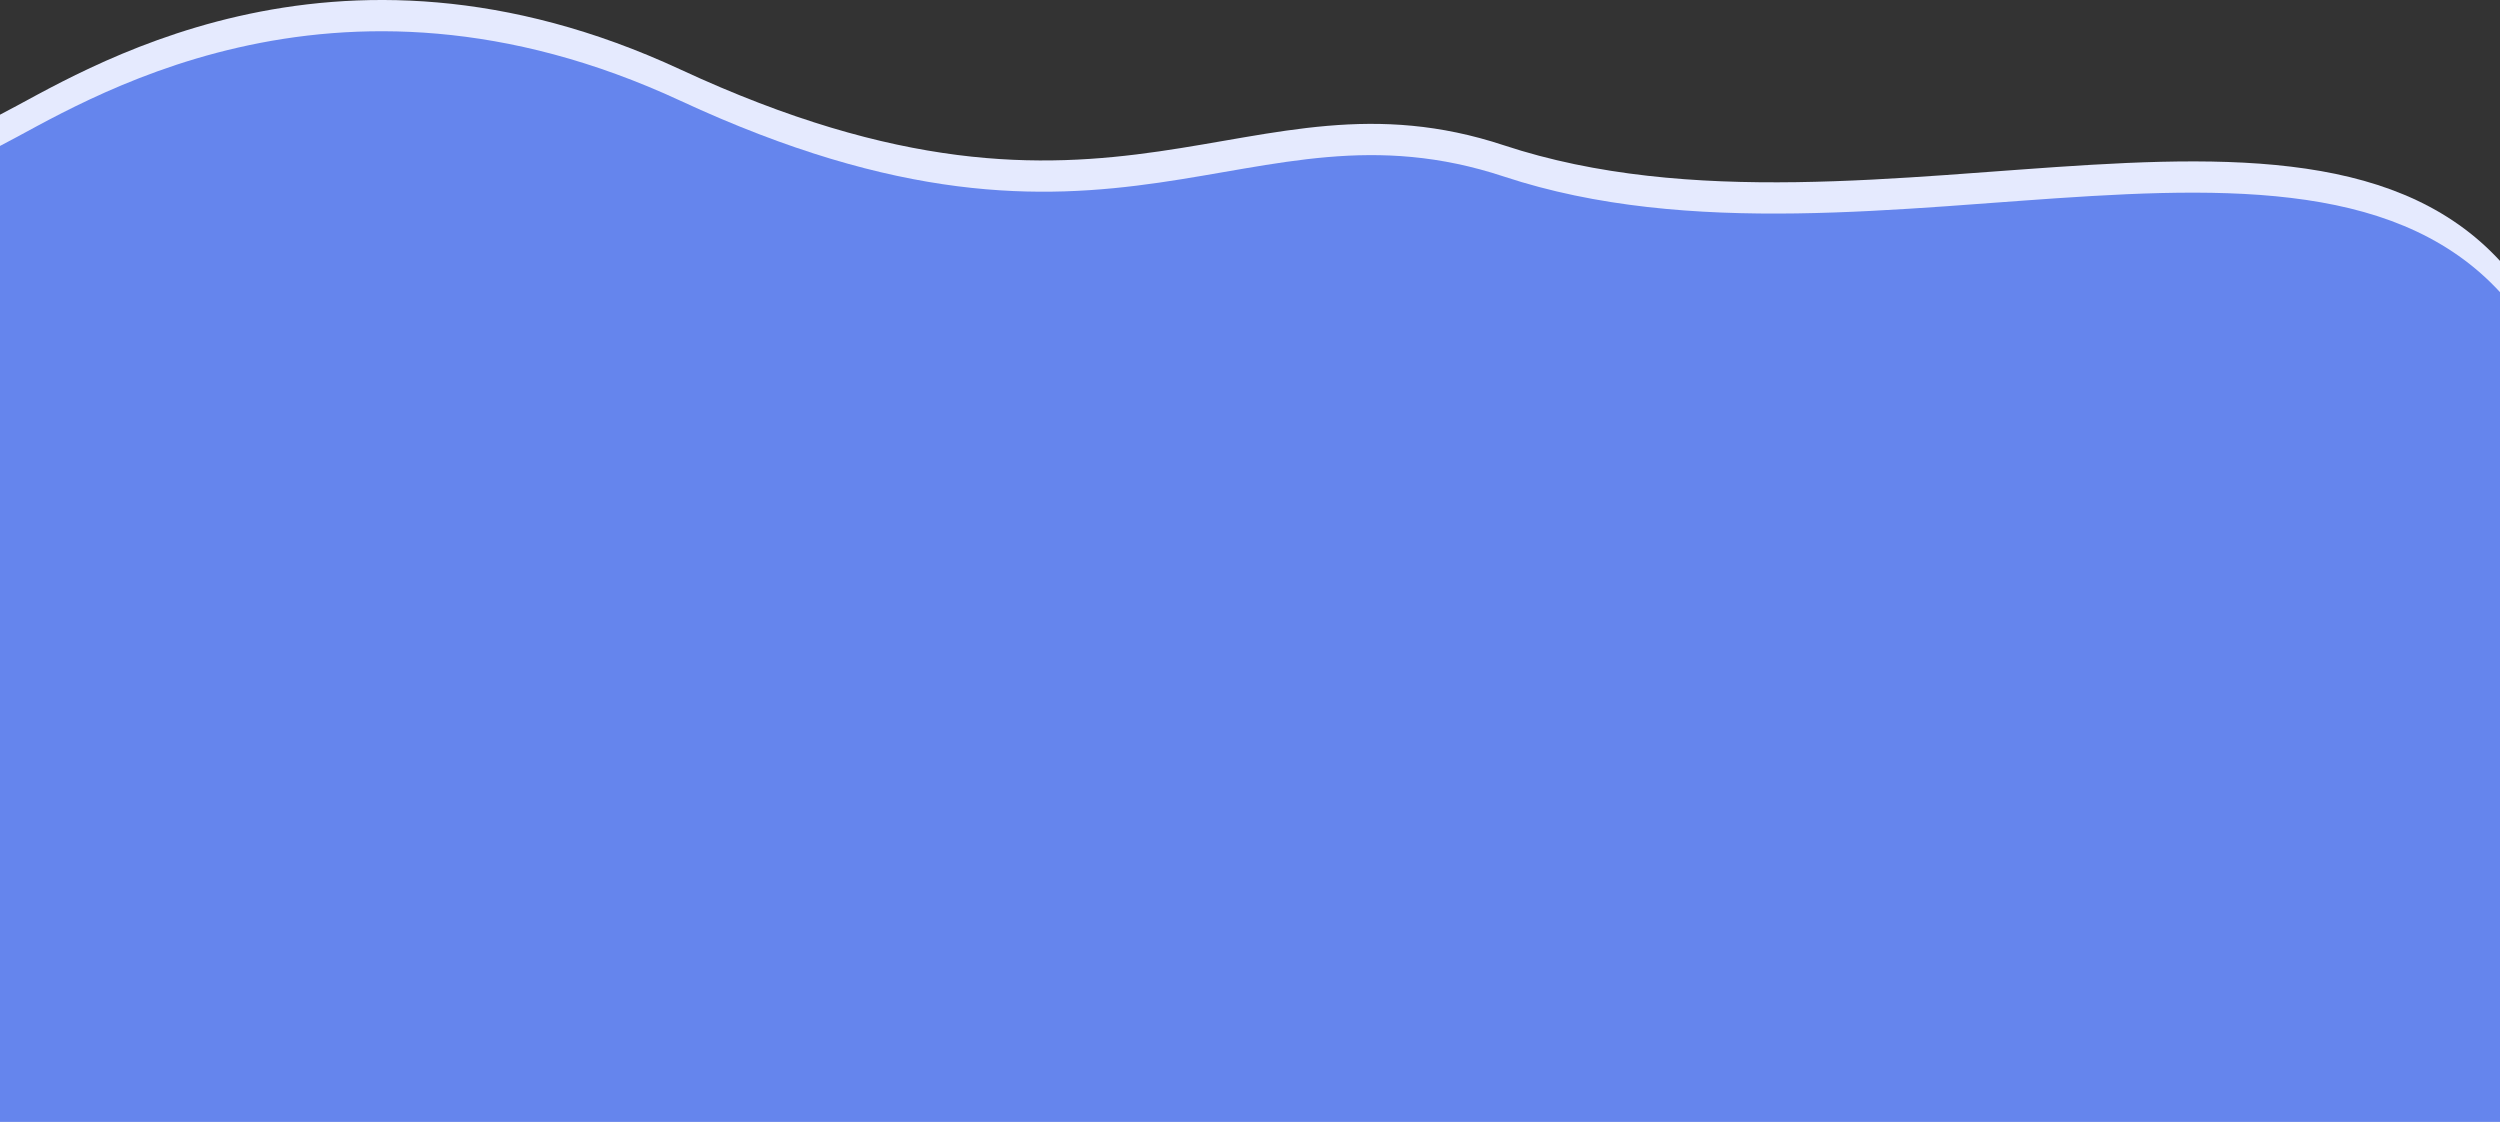 
<svg xmlns="http://www.w3.org/2000/svg" viewBox="0 0 1600 718" fill="none">
    <rect x="0" y="0" width="1600" height="718" fill="#333333" stroke="none"/>
    <path xmlns="http://www.w3.org/2000/svg" d="M435.5 44.491C211.509 -59.459 50.141 47.917 0 73.405V718H1620.47C1668.98 613.05 1709.93 337.923 1620.47 193.991C1508.65 14.077 1200 171.491 962.5 92.992C796.568 38.147 715.488 174.43 435.5 44.491Z" fill="#E5EAFE"></path>
    <path xmlns="http://www.w3.org/2000/svg" d="M435.5 64.491C211.509 -39.459 50.141 67.917 0 93.405V718H1620.47C1668.98 613.05 1709.93 357.923 1620.47 213.991C1508.65 34.077 1200 191.491 962.5 112.991C796.568 58.147 715.488 194.43 435.5 64.491Z" fill="#6585ED"></path>
</svg>
